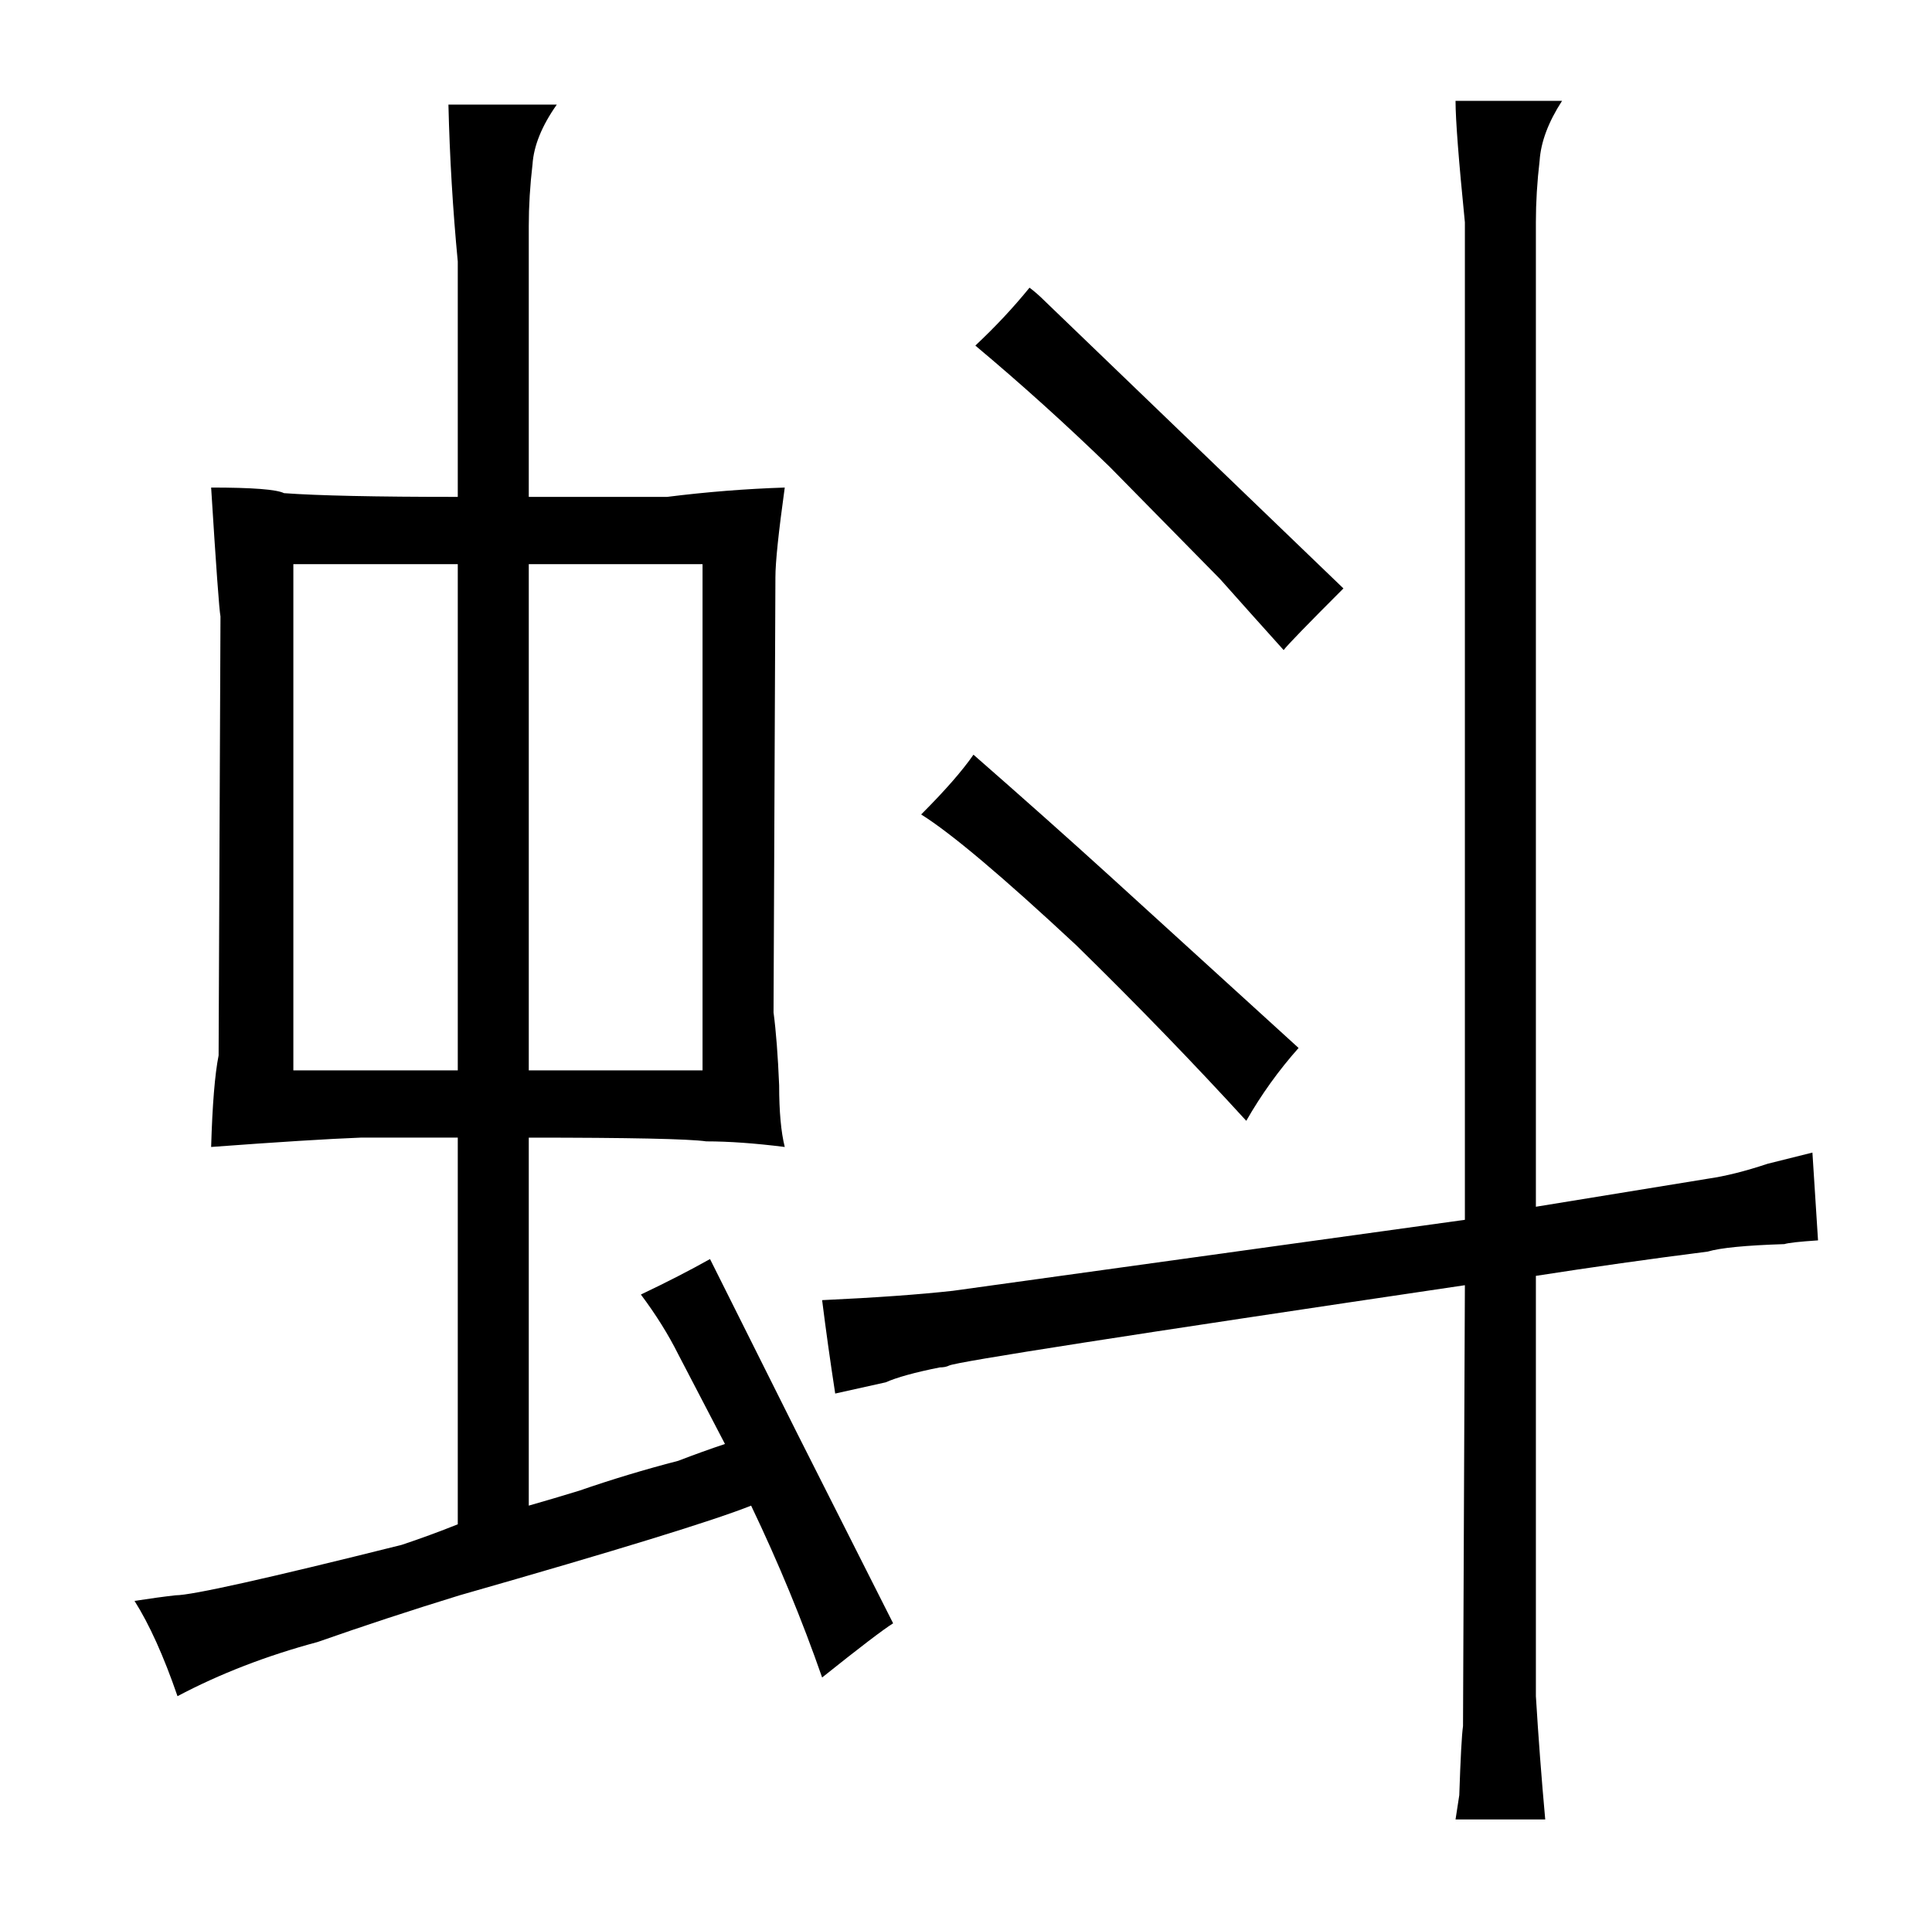 <?xml version="1.0" standalone="no"?>
<!DOCTYPE svg PUBLIC "-//W3C//DTD SVG 1.1//EN" "http://www.w3.org/Graphics/SVG/1.1/DTD/svg11.dtd" >
<svg xmlns="http://www.w3.org/2000/svg" xmlns:xlink="http://www.w3.org/1999/xlink" version="1.1" viewBox="-10 0 1034 1024">
  <g transform="matrix(1 0 0 -1 0 820)">
   <path fill="currentColor"
d="M236 -34q126 36 156 48q22 -46 38 -92q30 24 38 29l-51 101l-47 94q-16 -9 -37 -19q12 -16 20 -32l25 -48q-12 -4 -25 -9q-27 -7 -53 -16q-13 -4 -27 -8v197q81 0 95 -2q18 0 42 -3q-3 12 -3 33q-1 24 -3 39l1 233q0 12 5 48q-31 -1 -63 -5h-74v145q0 16 2 33q1 15 13 32
h-58q1 -42 5 -84v-126q-66 0 -93 2q-6 3 -39 3q4 -64 5 -69l-1 -235q-3 -15 -4 -49q54 4 80 5h52v-207q-15 -6 -30 -11q-108 -27 -121 -27q-9 -1 -22 -3q12 -19 23 -51q34 18 75 29q37 13 76 25zM147 247v271h88v-271h-88zM273 247v271h93v-271h-93zM437 74l27 6q9 4 29 8
q3 0 5 1q6 3 276 43l-1 -236q-1 -7 -2 -37l-2 -13h48q-3 33 -5 66v225q45 7 92 13q10 3 41 4q3 1 18 2l-3 47l-24 -6q-18 -6 -32 -8l-92 -15v527q0 16 2 33q1 15 12 32h-57q0 -15 5 -65v-534l-274 -38q-27 -3 -70 -5q3 -24 7 -50zM584 351q-33 30 -73 65q-9 -13 -28 -32
q24 -15 83 -70q49 -48 91 -94q12 21 28 39zM512 635q37 -31 72 -65l59 -60q16 -18 34 -38q3 4 32 33l-160 154q-4 4 -8 7q-13 -16 -29 -31v0z" />
  </g>

</svg>

